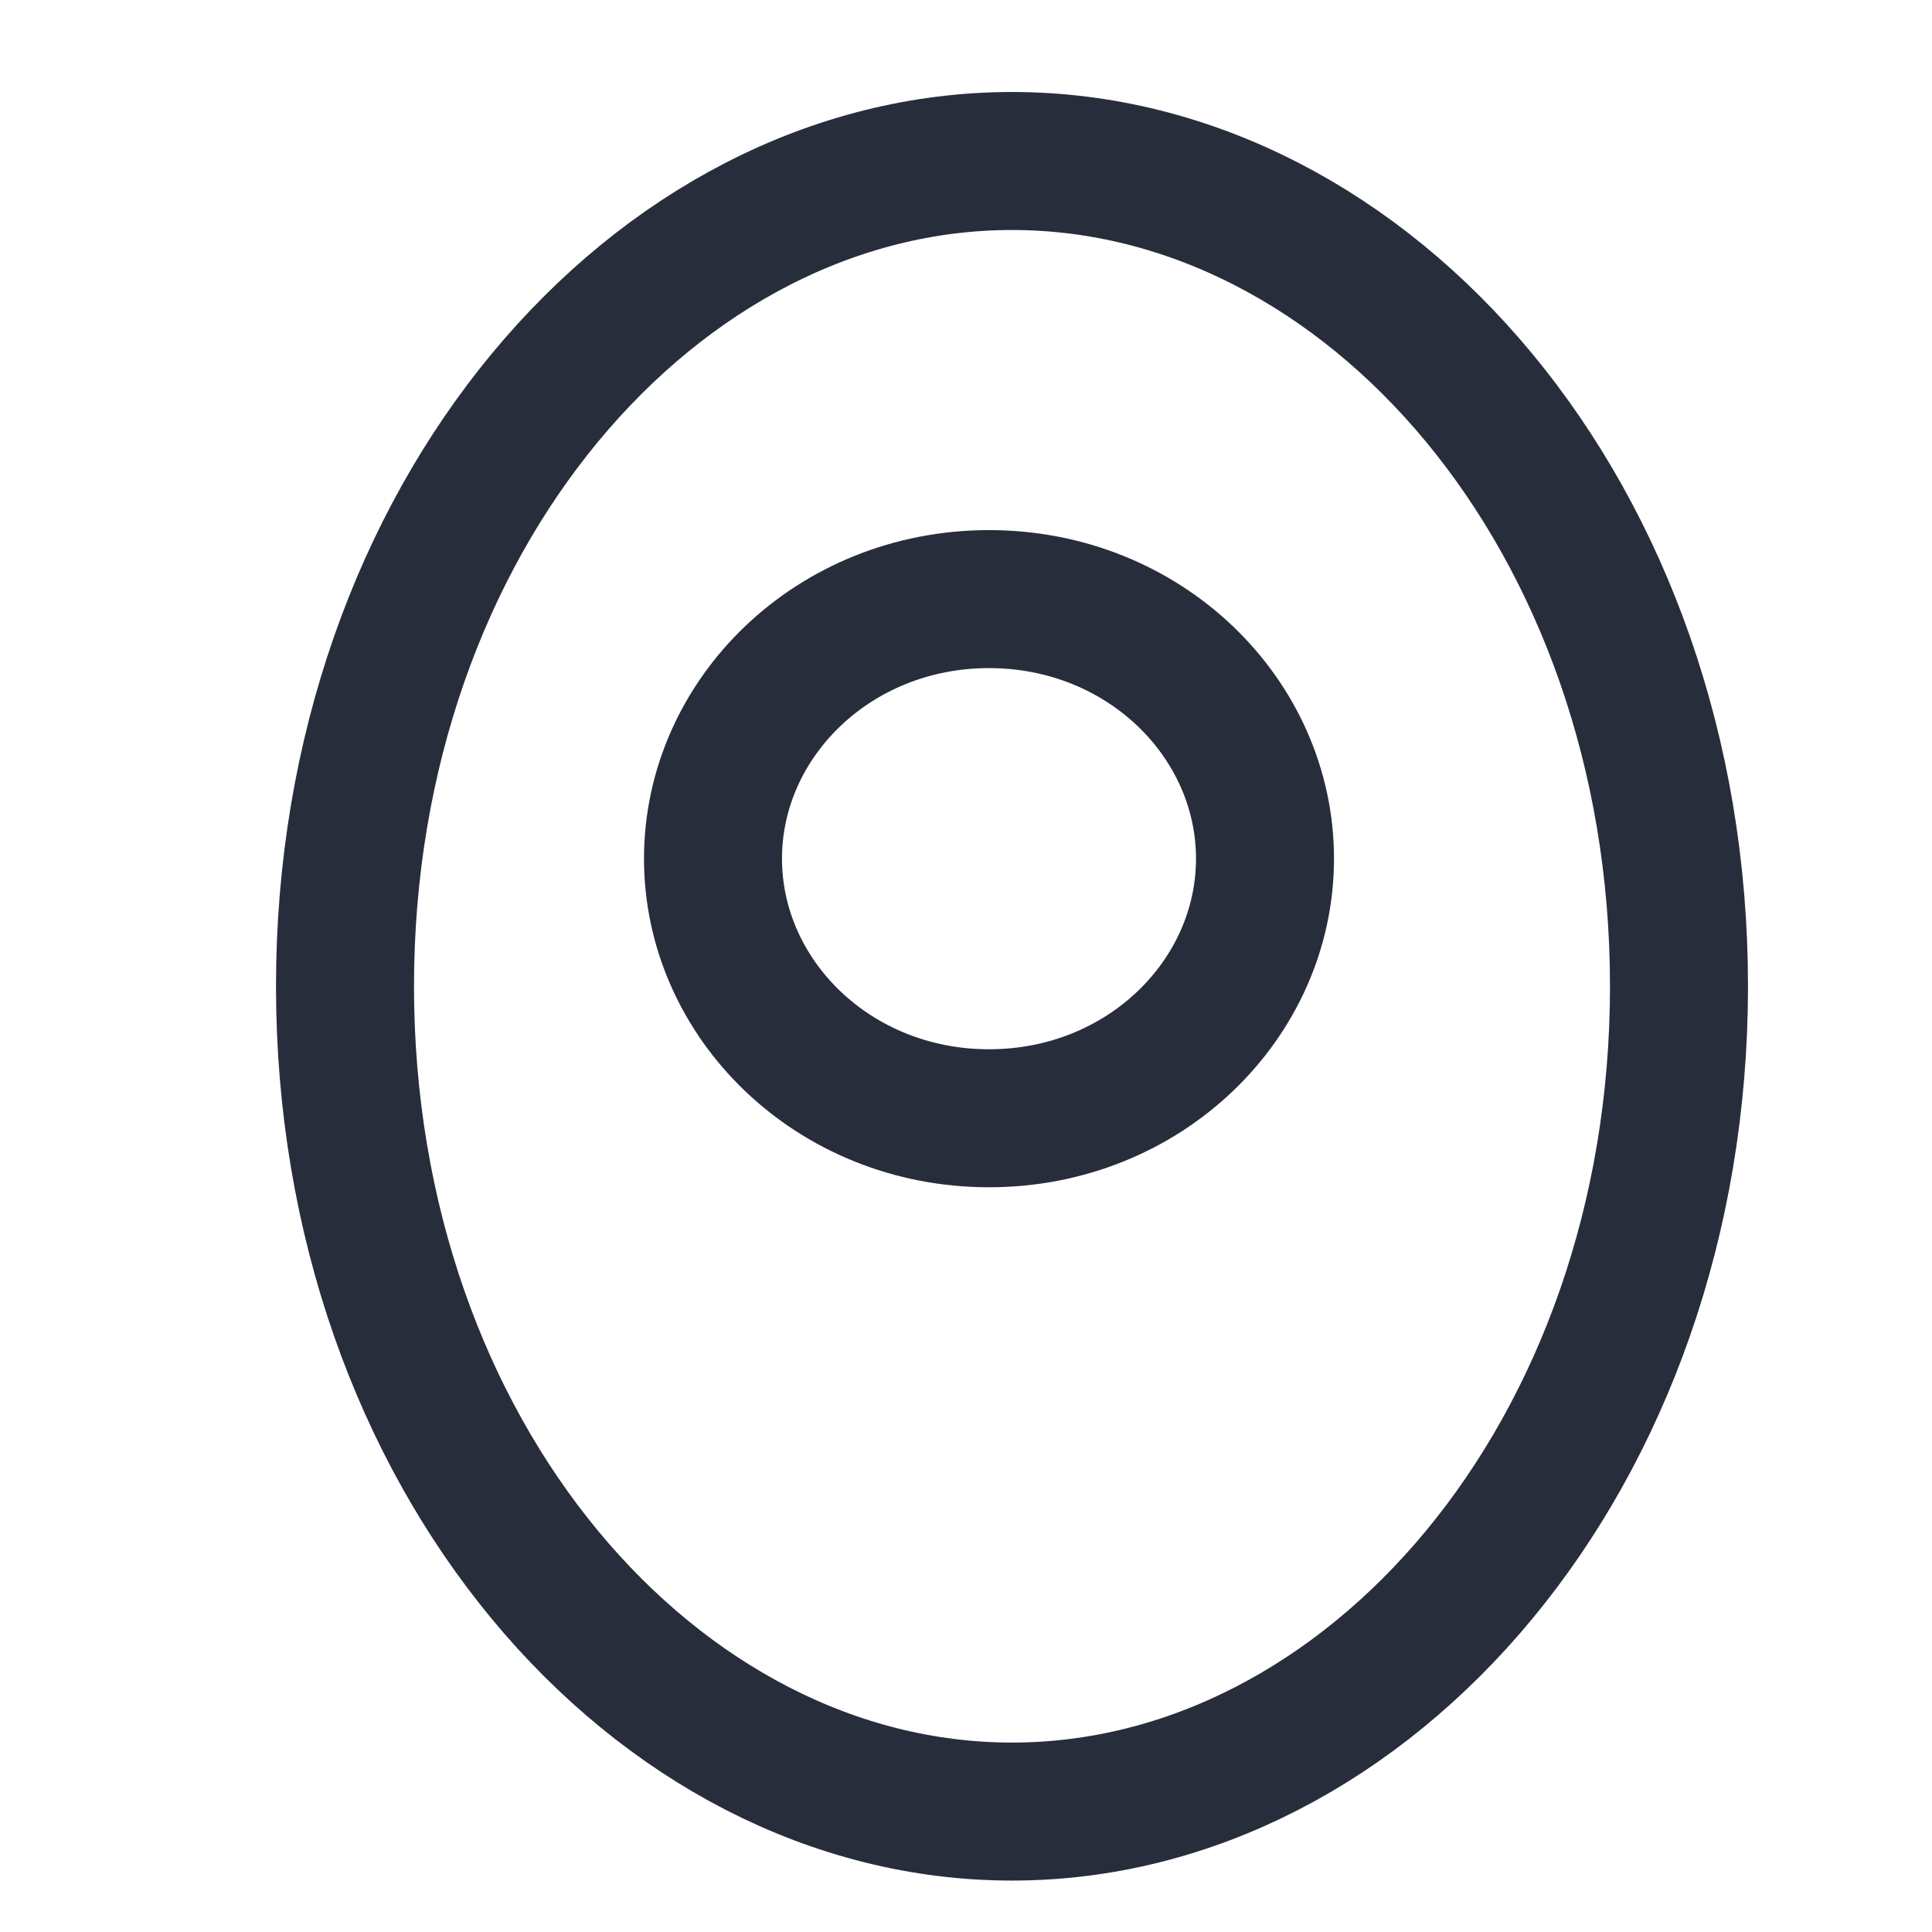 <svg width="21" height="21" viewBox="0 0 21 21" fill="none" xmlns="http://www.w3.org/2000/svg">
<path d="M18.25 10.72C18.25 15.818 14.874 19.691 11 19.691C7.126 19.691 3.75 15.818 3.75 10.72C3.75 5.623 7.126 1.75 11 1.75C14.874 1.75 18.25 5.623 18.25 10.72Z" stroke="#282D3C" stroke-width="1.5"/>
<path d="M13.75 9.333C13.75 10.858 12.442 12.155 10.75 12.155C9.058 12.155 7.75 10.858 7.75 9.333C7.75 7.809 9.058 6.512 10.75 6.512C12.442 6.512 13.75 7.809 13.75 9.333Z" stroke="#282D3C" stroke-width="1.5"/>
</svg>
